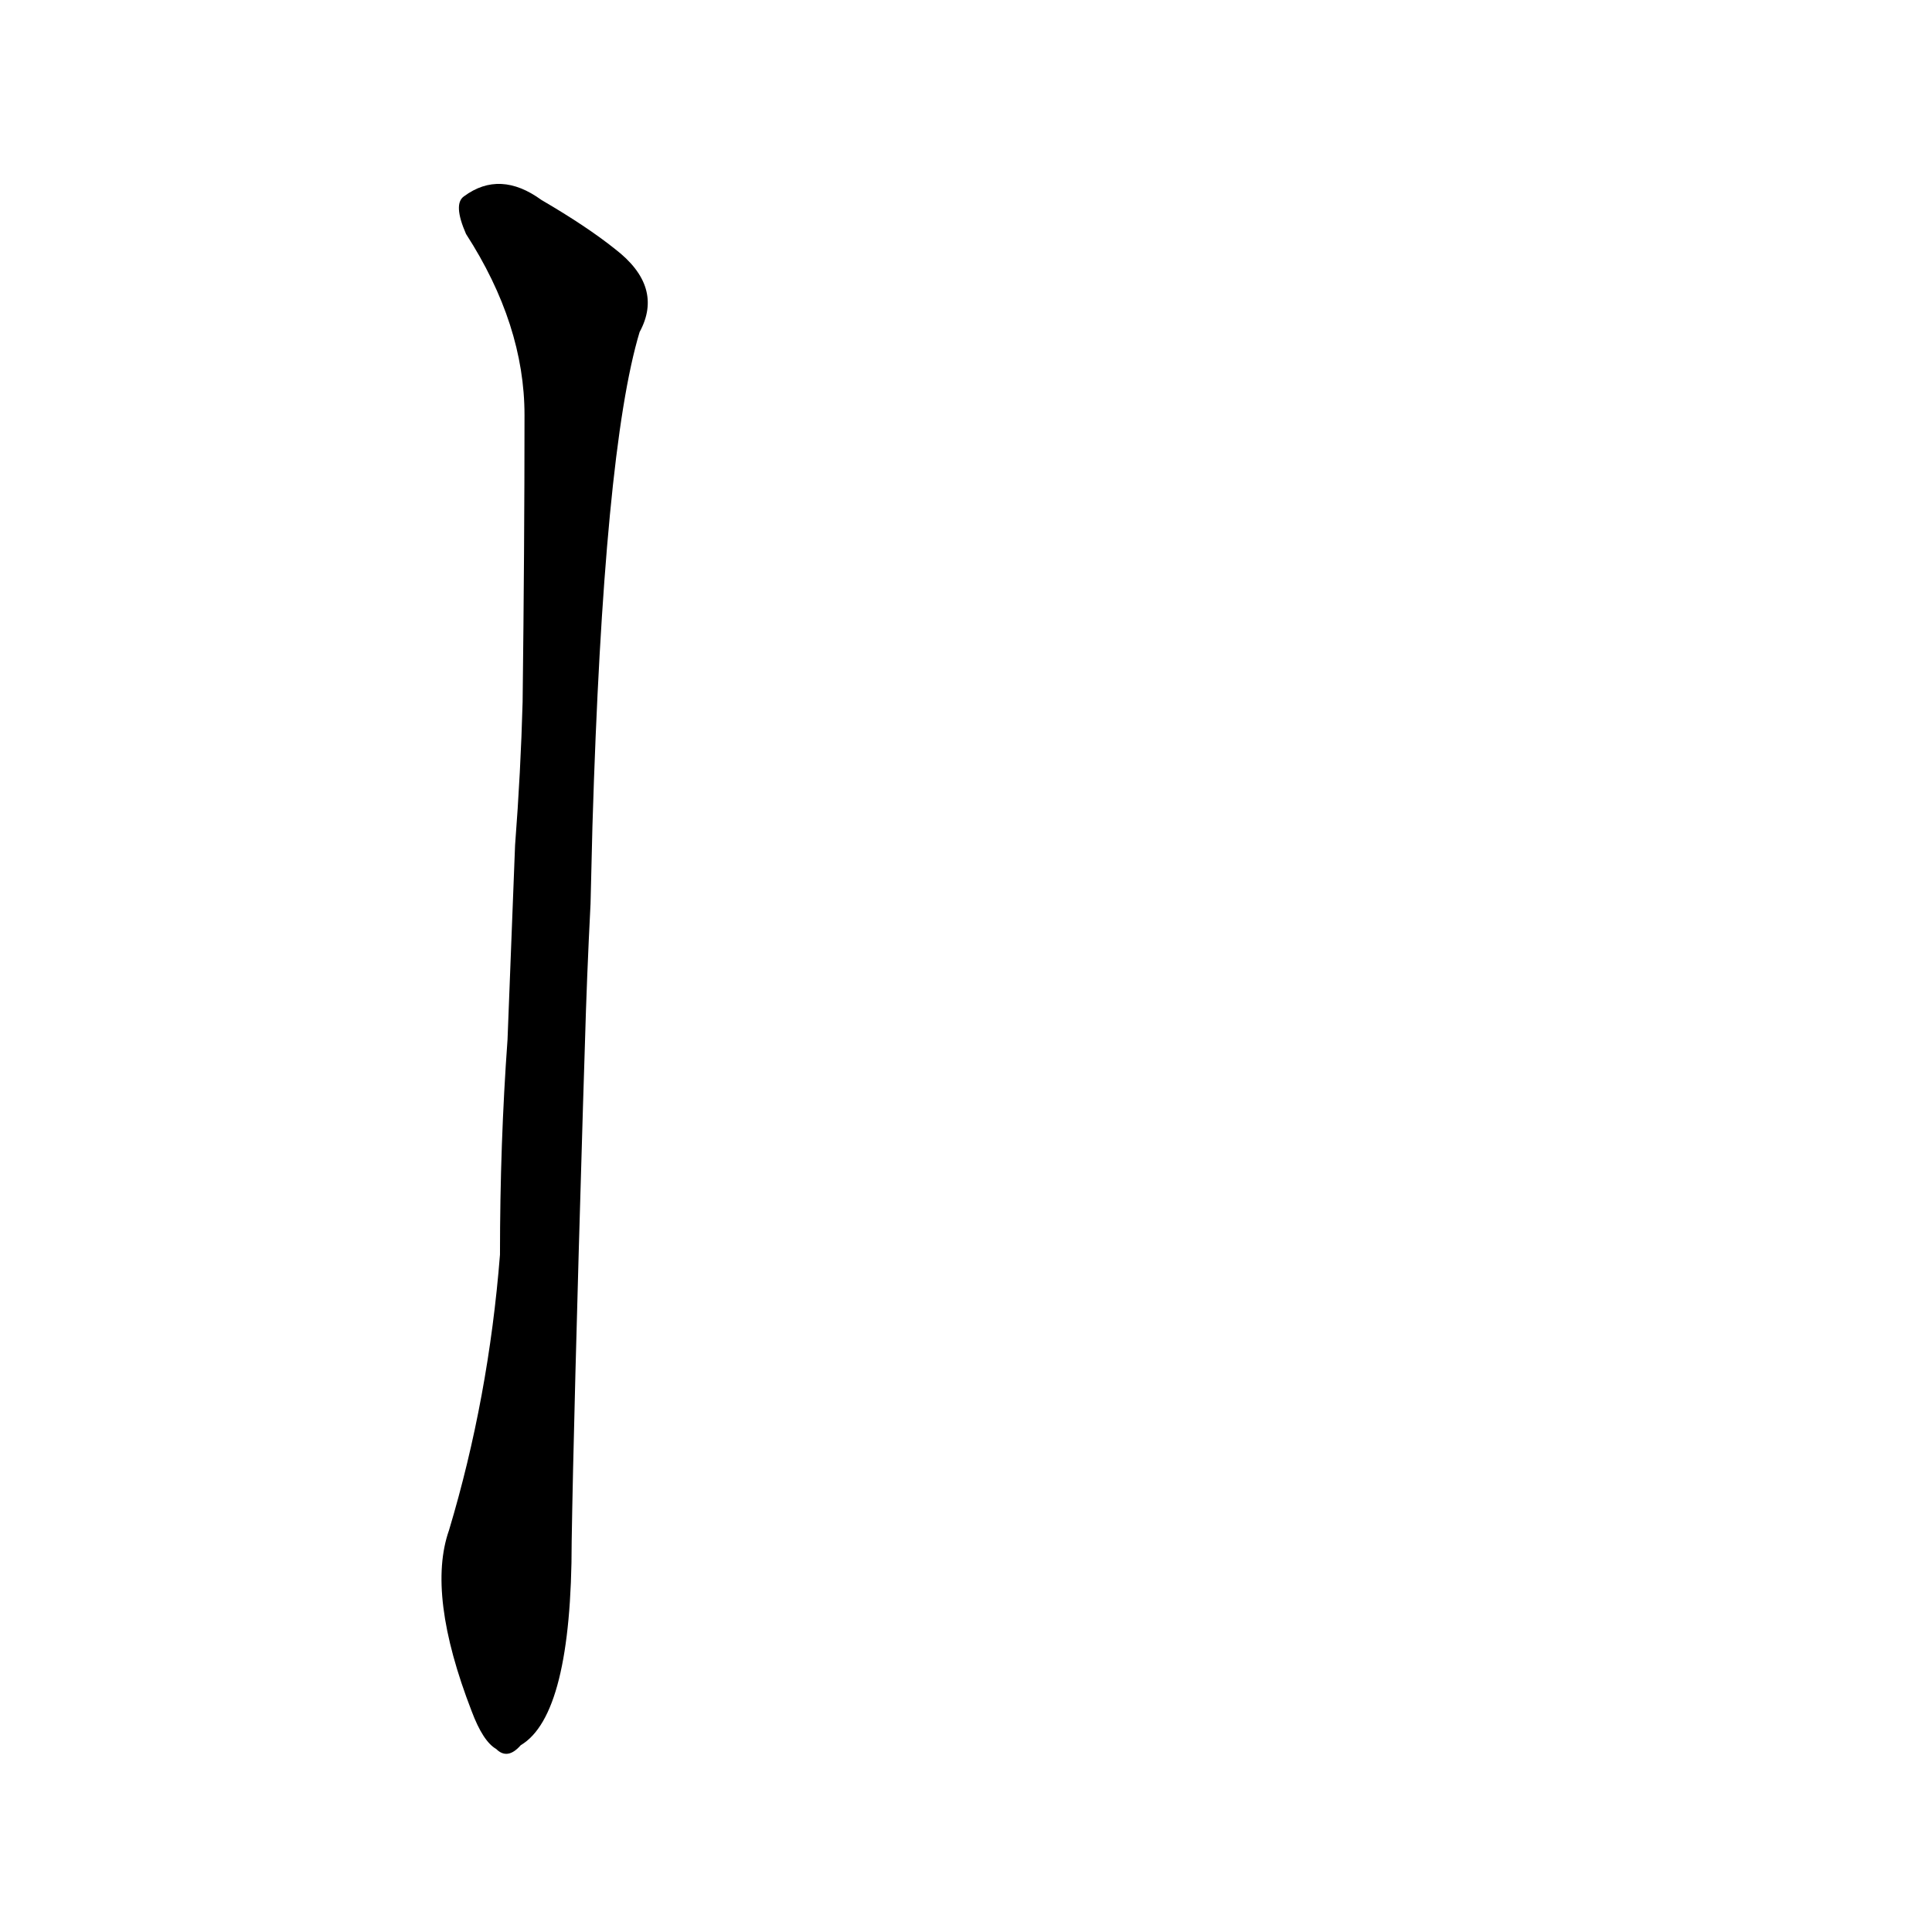 <?xml version='1.0' encoding='utf-8'?>
<svg xmlns="http://www.w3.org/2000/svg" version="1.1" viewBox="0 0 1024 1024"><g transform="scale(1, -1) translate(0, -900)"><path d="M 310 346 Q 311 382 313 421 L 314 462 Q 320 661 339 724 Q 352 748 326 768 Q 311 780 287 794 Q 265 810 246 796 Q 240 792 247 776 Q 278 728 278 680 Q 278 610 277 528 Q 276 491 273 452 L 269 349 Q 265 294 265 235 Q 259 159 238 89 Q 226 55 250 -7 Q 256 -23 263 -27 Q 269 -33 276 -25 Q 303 -9 303 83 Q 304 147 309 314 L 310 346 Z" fill="black" /></g></svg>